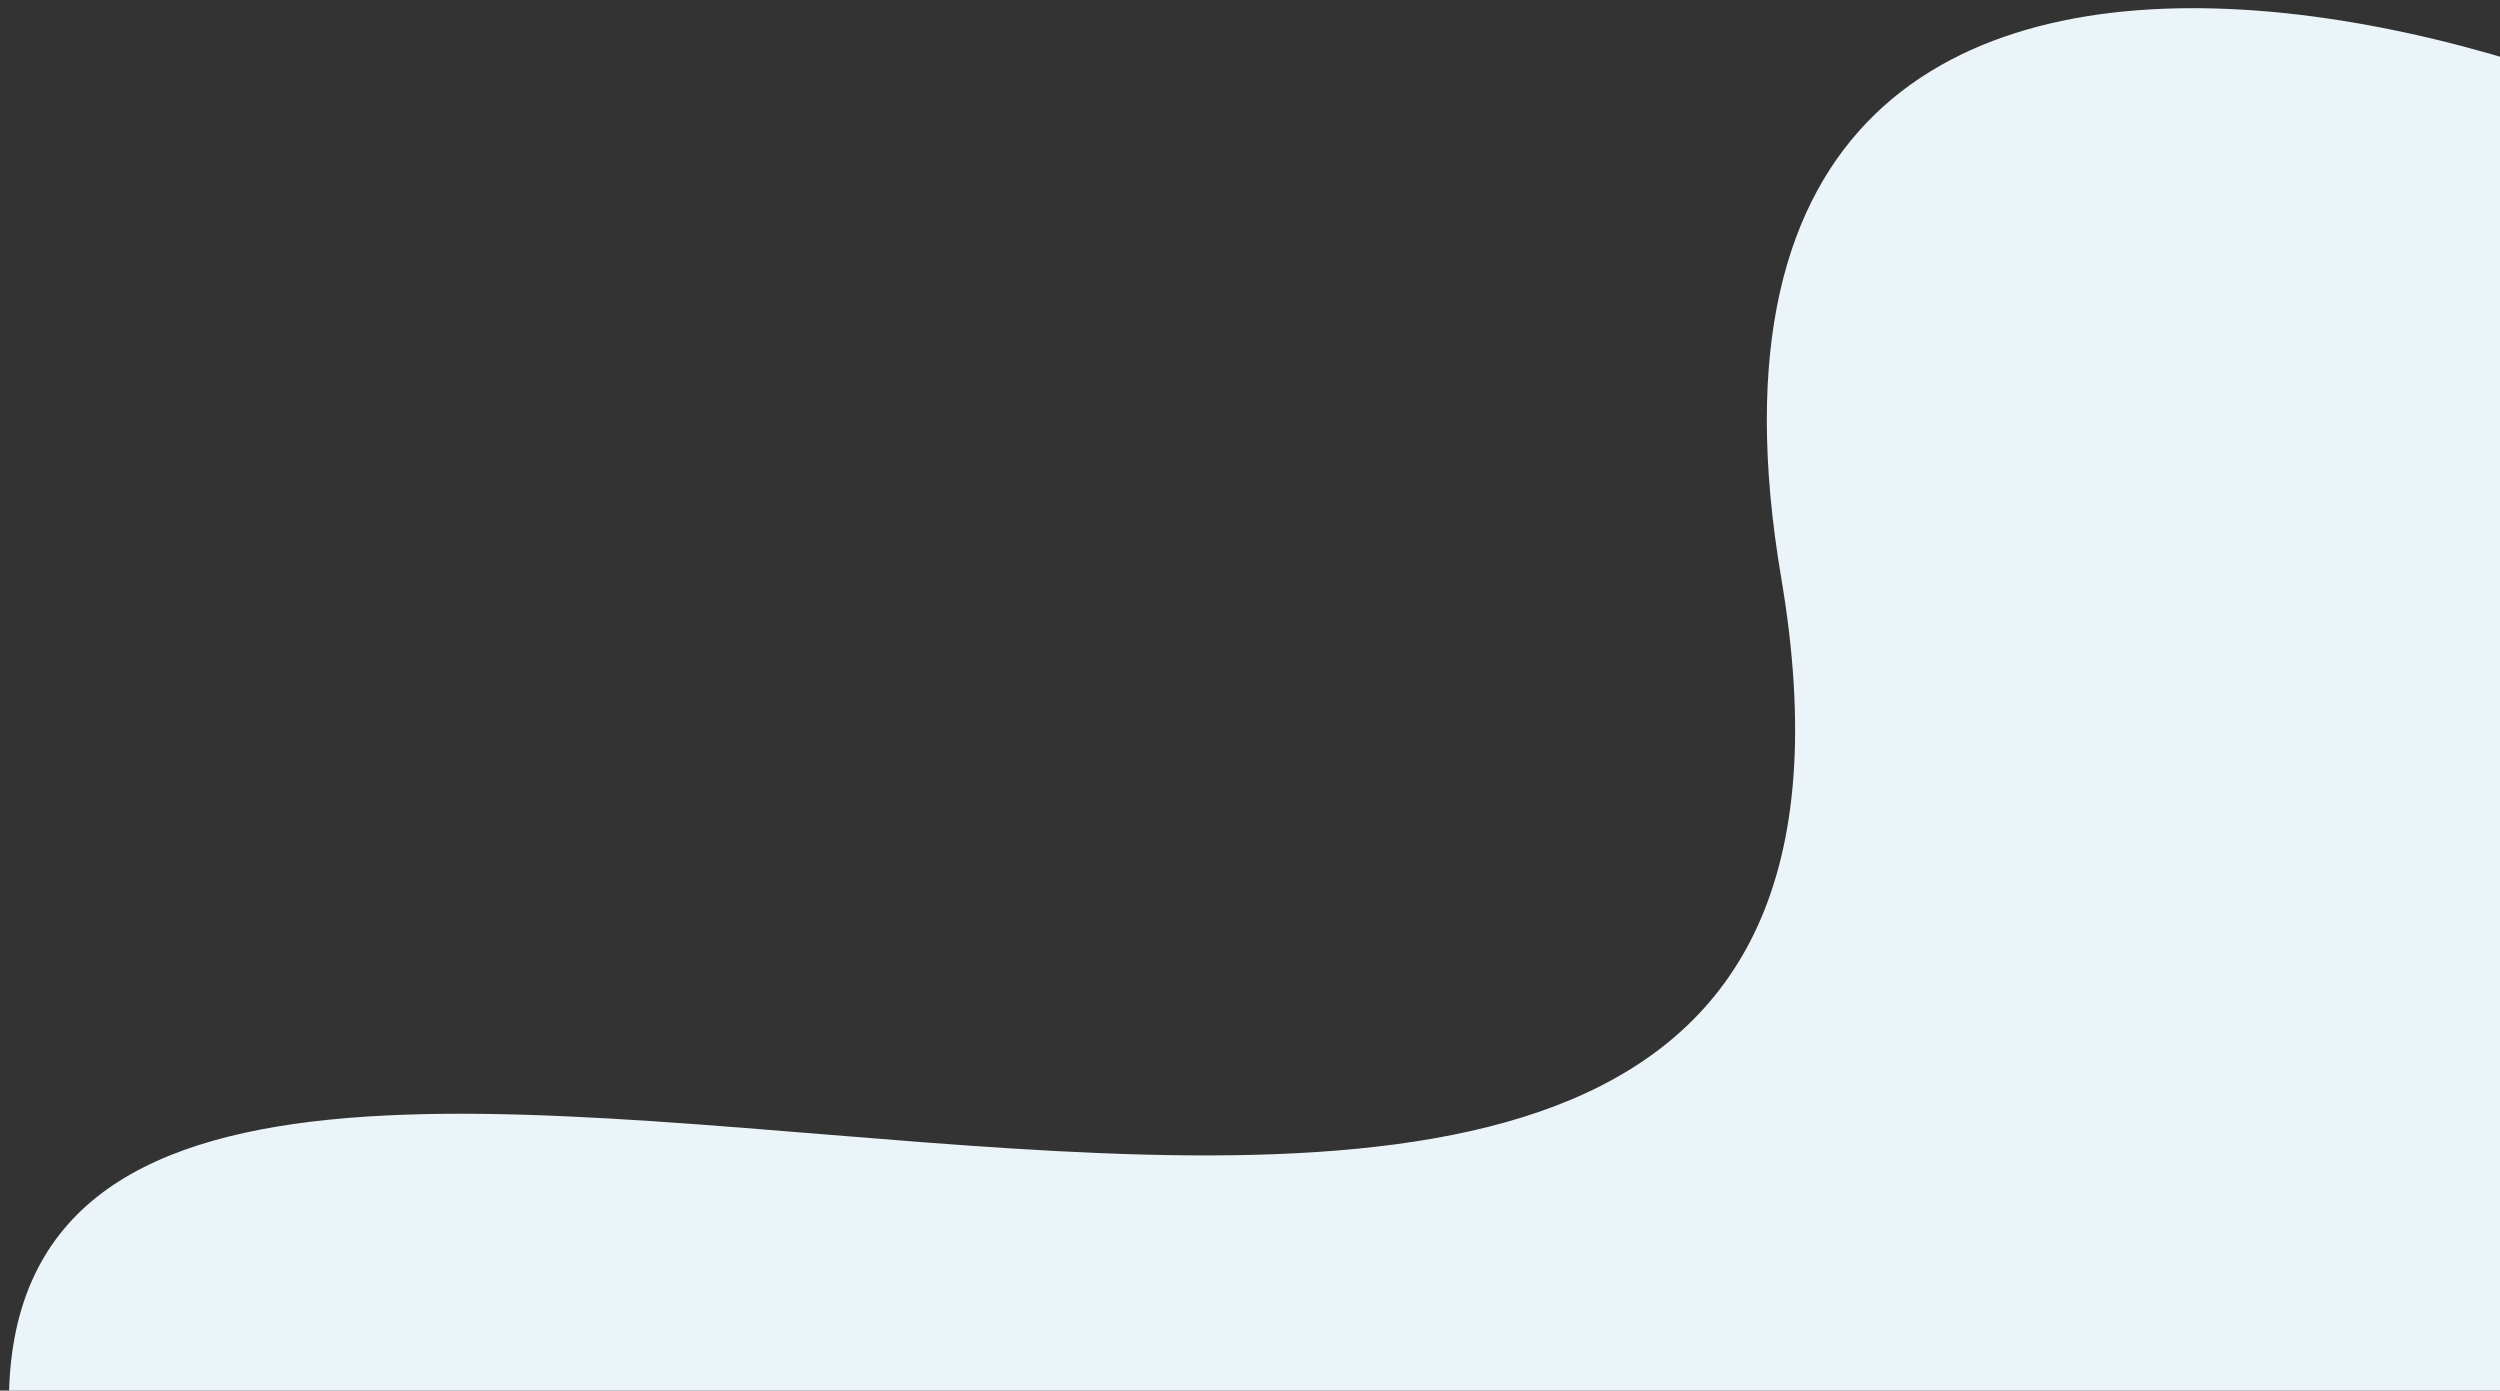 <svg width="160" height="89" viewBox="0 0 160 89" fill="none" xmlns="http://www.w3.org/2000/svg">
<rect x="0" y="0" width="160" height="89" fill="#333333" stroke="none"/>
<path d="M114 36.999C104 -22 178.333 5 188 19L215 138.999L44 156.999C21.667 153.999 10 153 1 94.999C-8 36.999 127.04 113.934 114 36.999Z" fill="#EBF4F9"/>
</svg>
